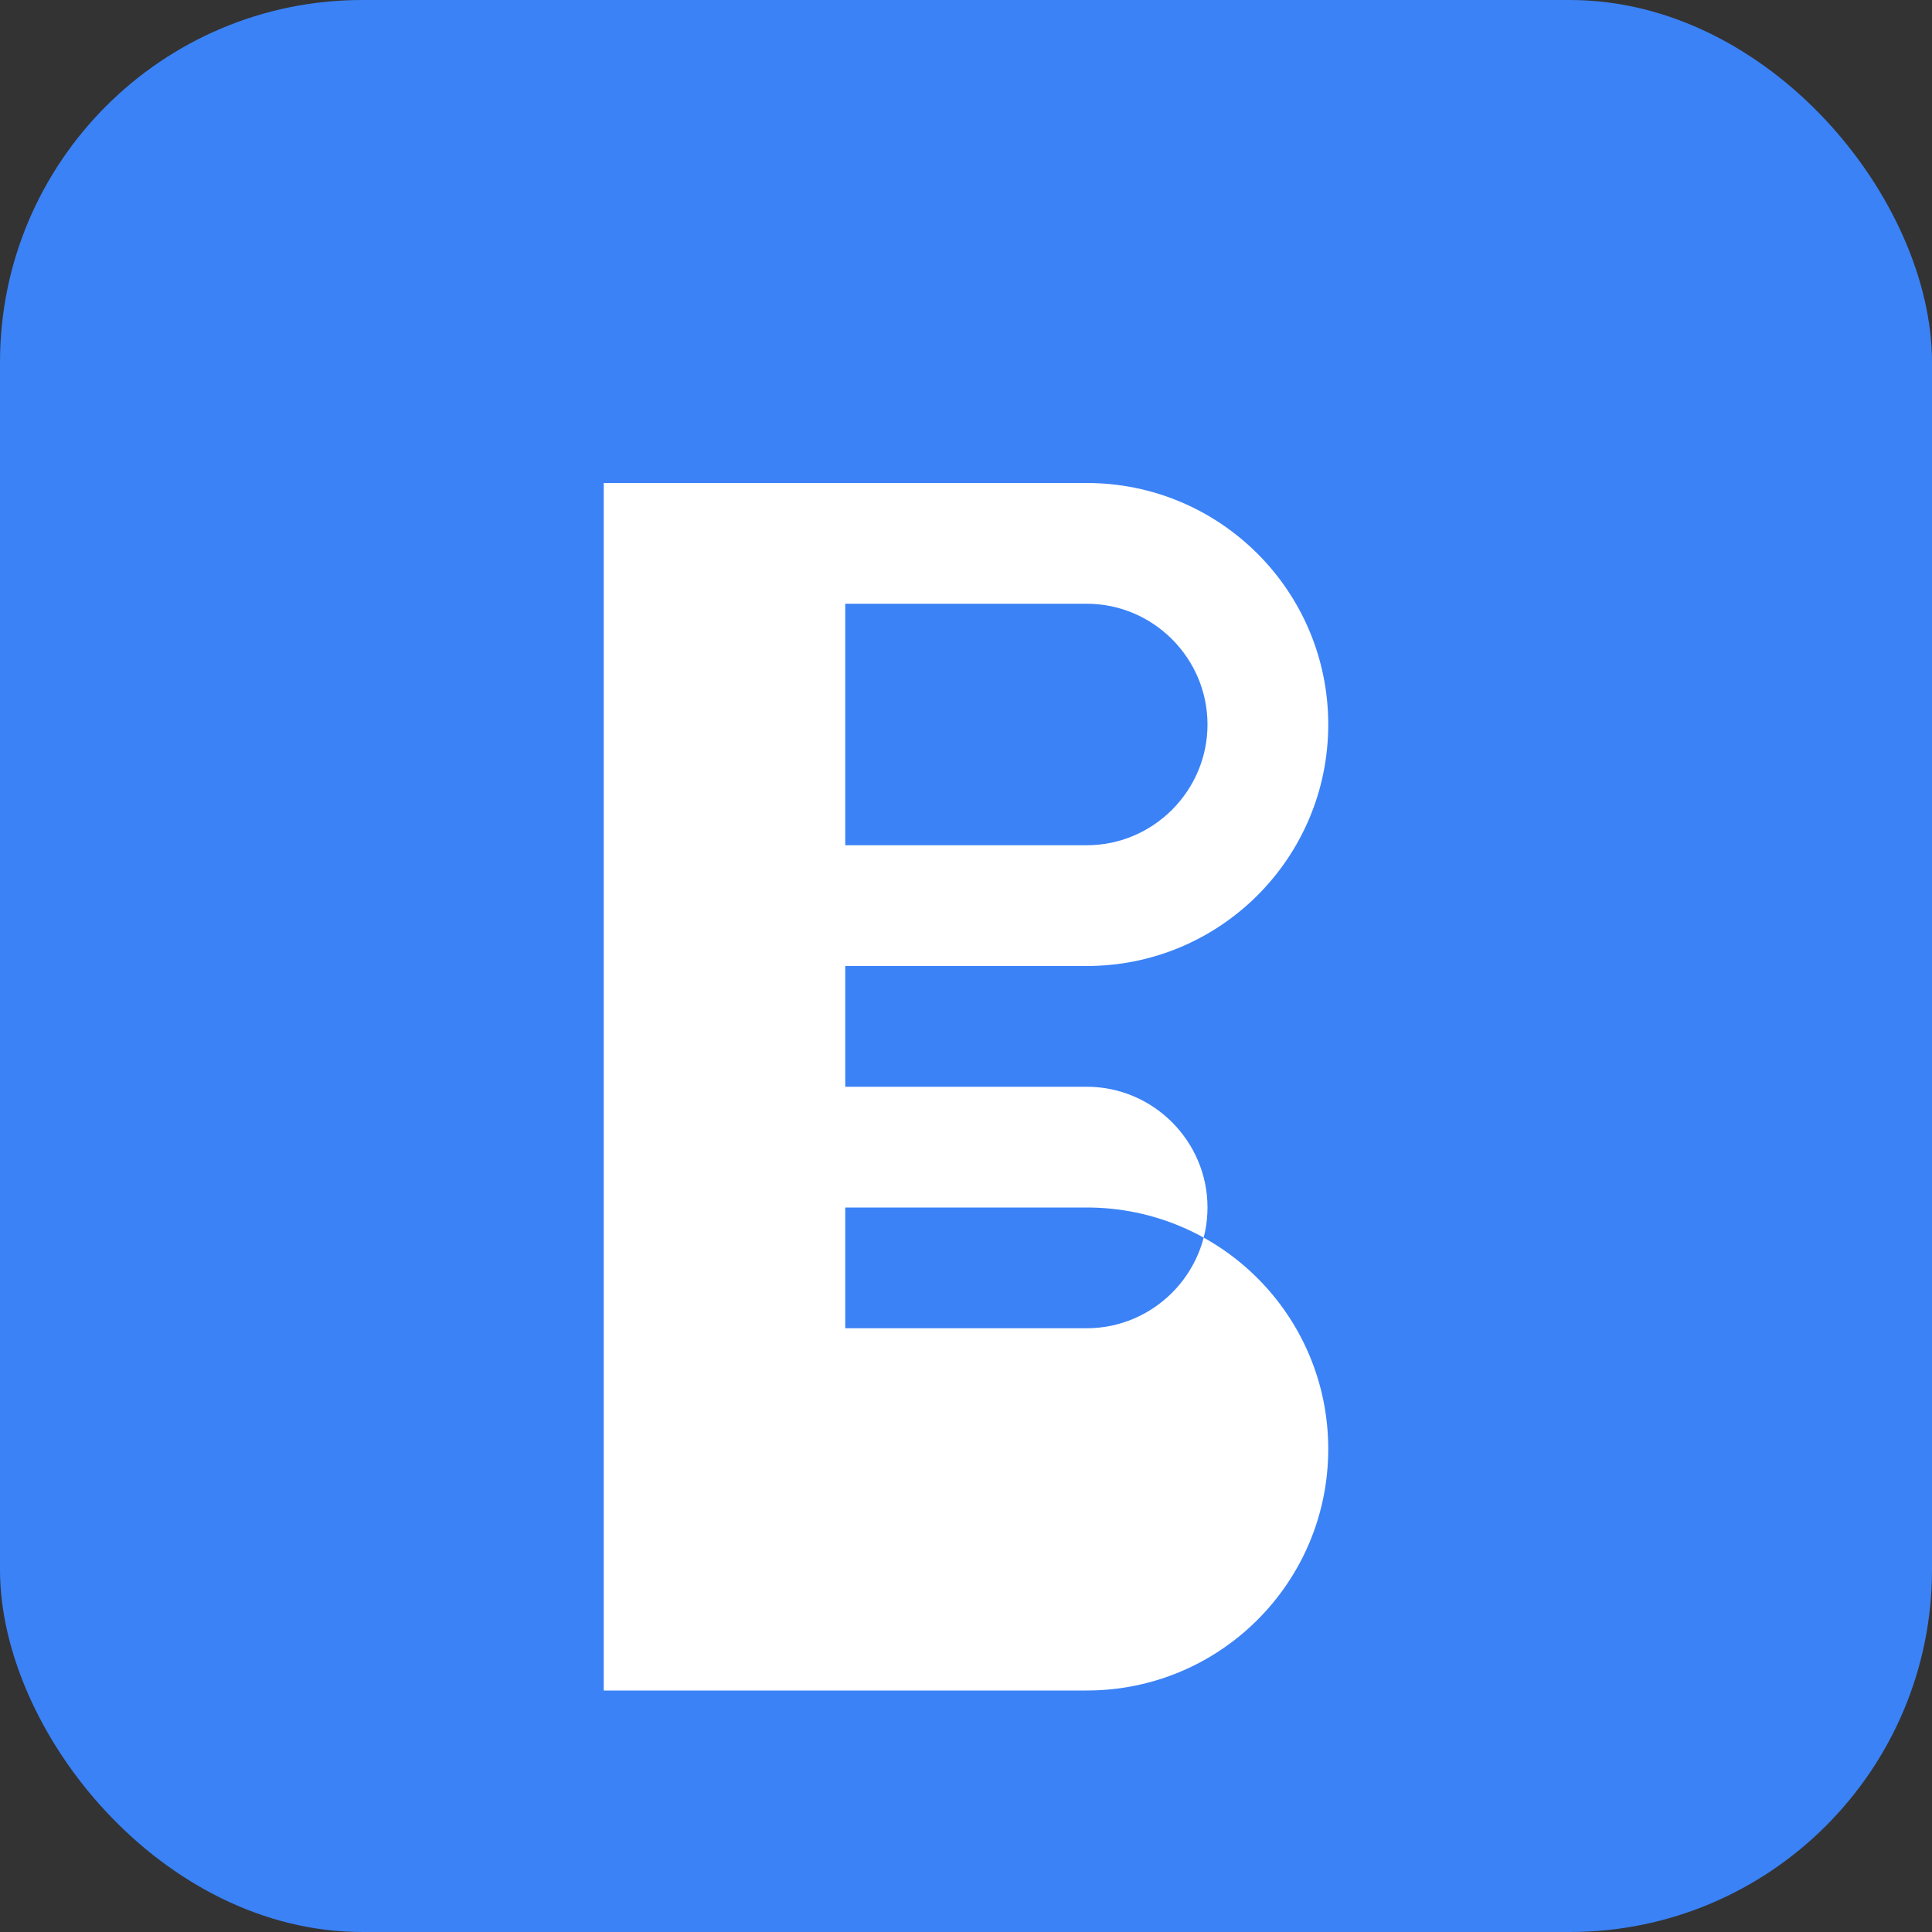 <?xml version="1.0" encoding="UTF-8"?>
<svg width="32" height="32" viewBox="0 0 32 32" fill="none" xmlns="http://www.w3.org/2000/svg">
  <rect x="0" y="0" width="32" height="32" fill="#333333" stroke="none"/>
  <rect width="32" height="32" rx="6" fill="#3B82F6"/>
  <path d="M10 8h8c2.21 0 4 1.79 4 4s-1.79 4-4 4h-4v4h4c2.21 0 4 1.79 4 4s-1.79 4-4 4h-8V8zm4 6h4c1.1 0 2-.9 2-2s-.9-2-2-2h-4v4zm0 8h4c1.1 0 2-.9 2-2s-.9-2-2-2h-4v4z" fill="white"/>
</svg> 